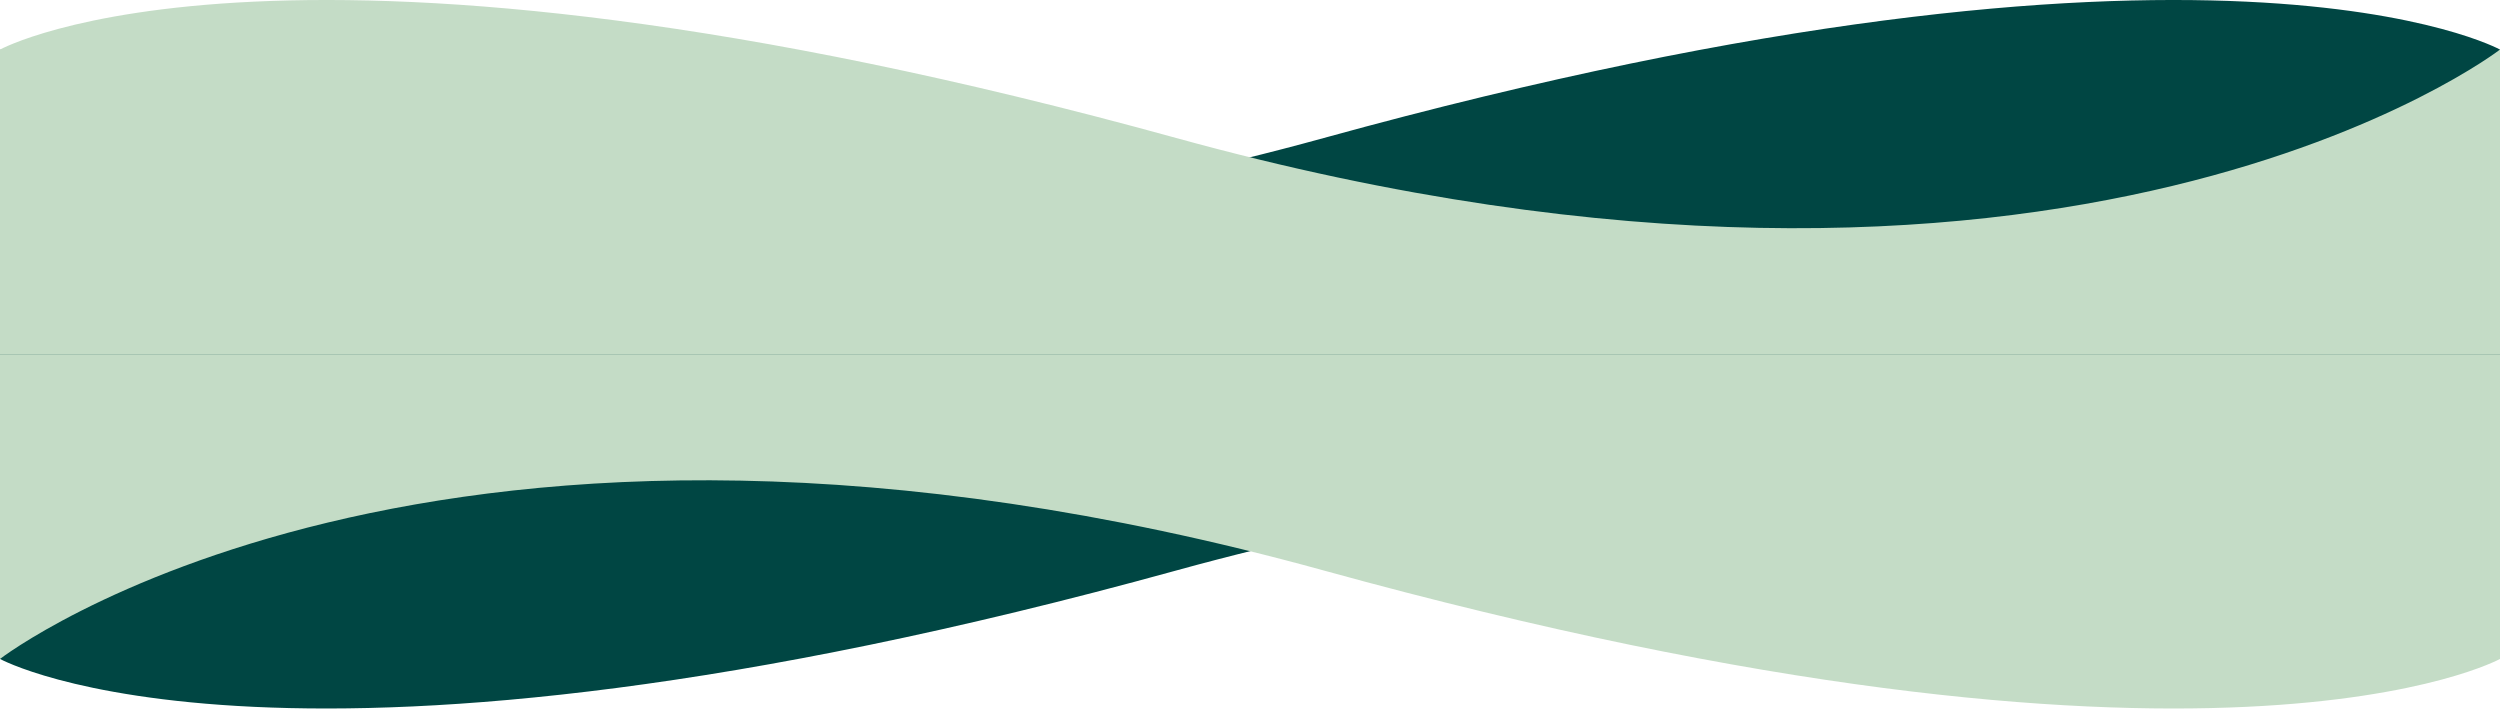 <svg width="390" height="111" viewBox="0 0 390 111" fill="none" xmlns="http://www.w3.org/2000/svg">
<path d="M390 7.732C390 7.732 345.5 -16.8 206.5 21.531C67.5 59.863 0 7.732 0 7.732V55.263H390V7.732Z" fill="#004643"/>
<path d="M0 102.794C0 102.794 44.5 127.327 183.5 88.995C322.5 50.664 390 102.794 390 102.794V55.263H0V102.794Z" fill="#004643"/>
<path d="M0 7.732C0 7.732 44.5 -16.8 183.5 21.531C322.5 59.863 390 7.732 390 7.732V55.263H0V7.732Z" fill="#C4DCC6"/>
<path d="M390 102.794C390 102.794 345.5 127.327 206.5 88.995C67.5 50.664 1.45435e-05 102.794 1.45435e-05 102.794V55.263H390V102.794Z" fill="#C4DCC6"/>
</svg>

